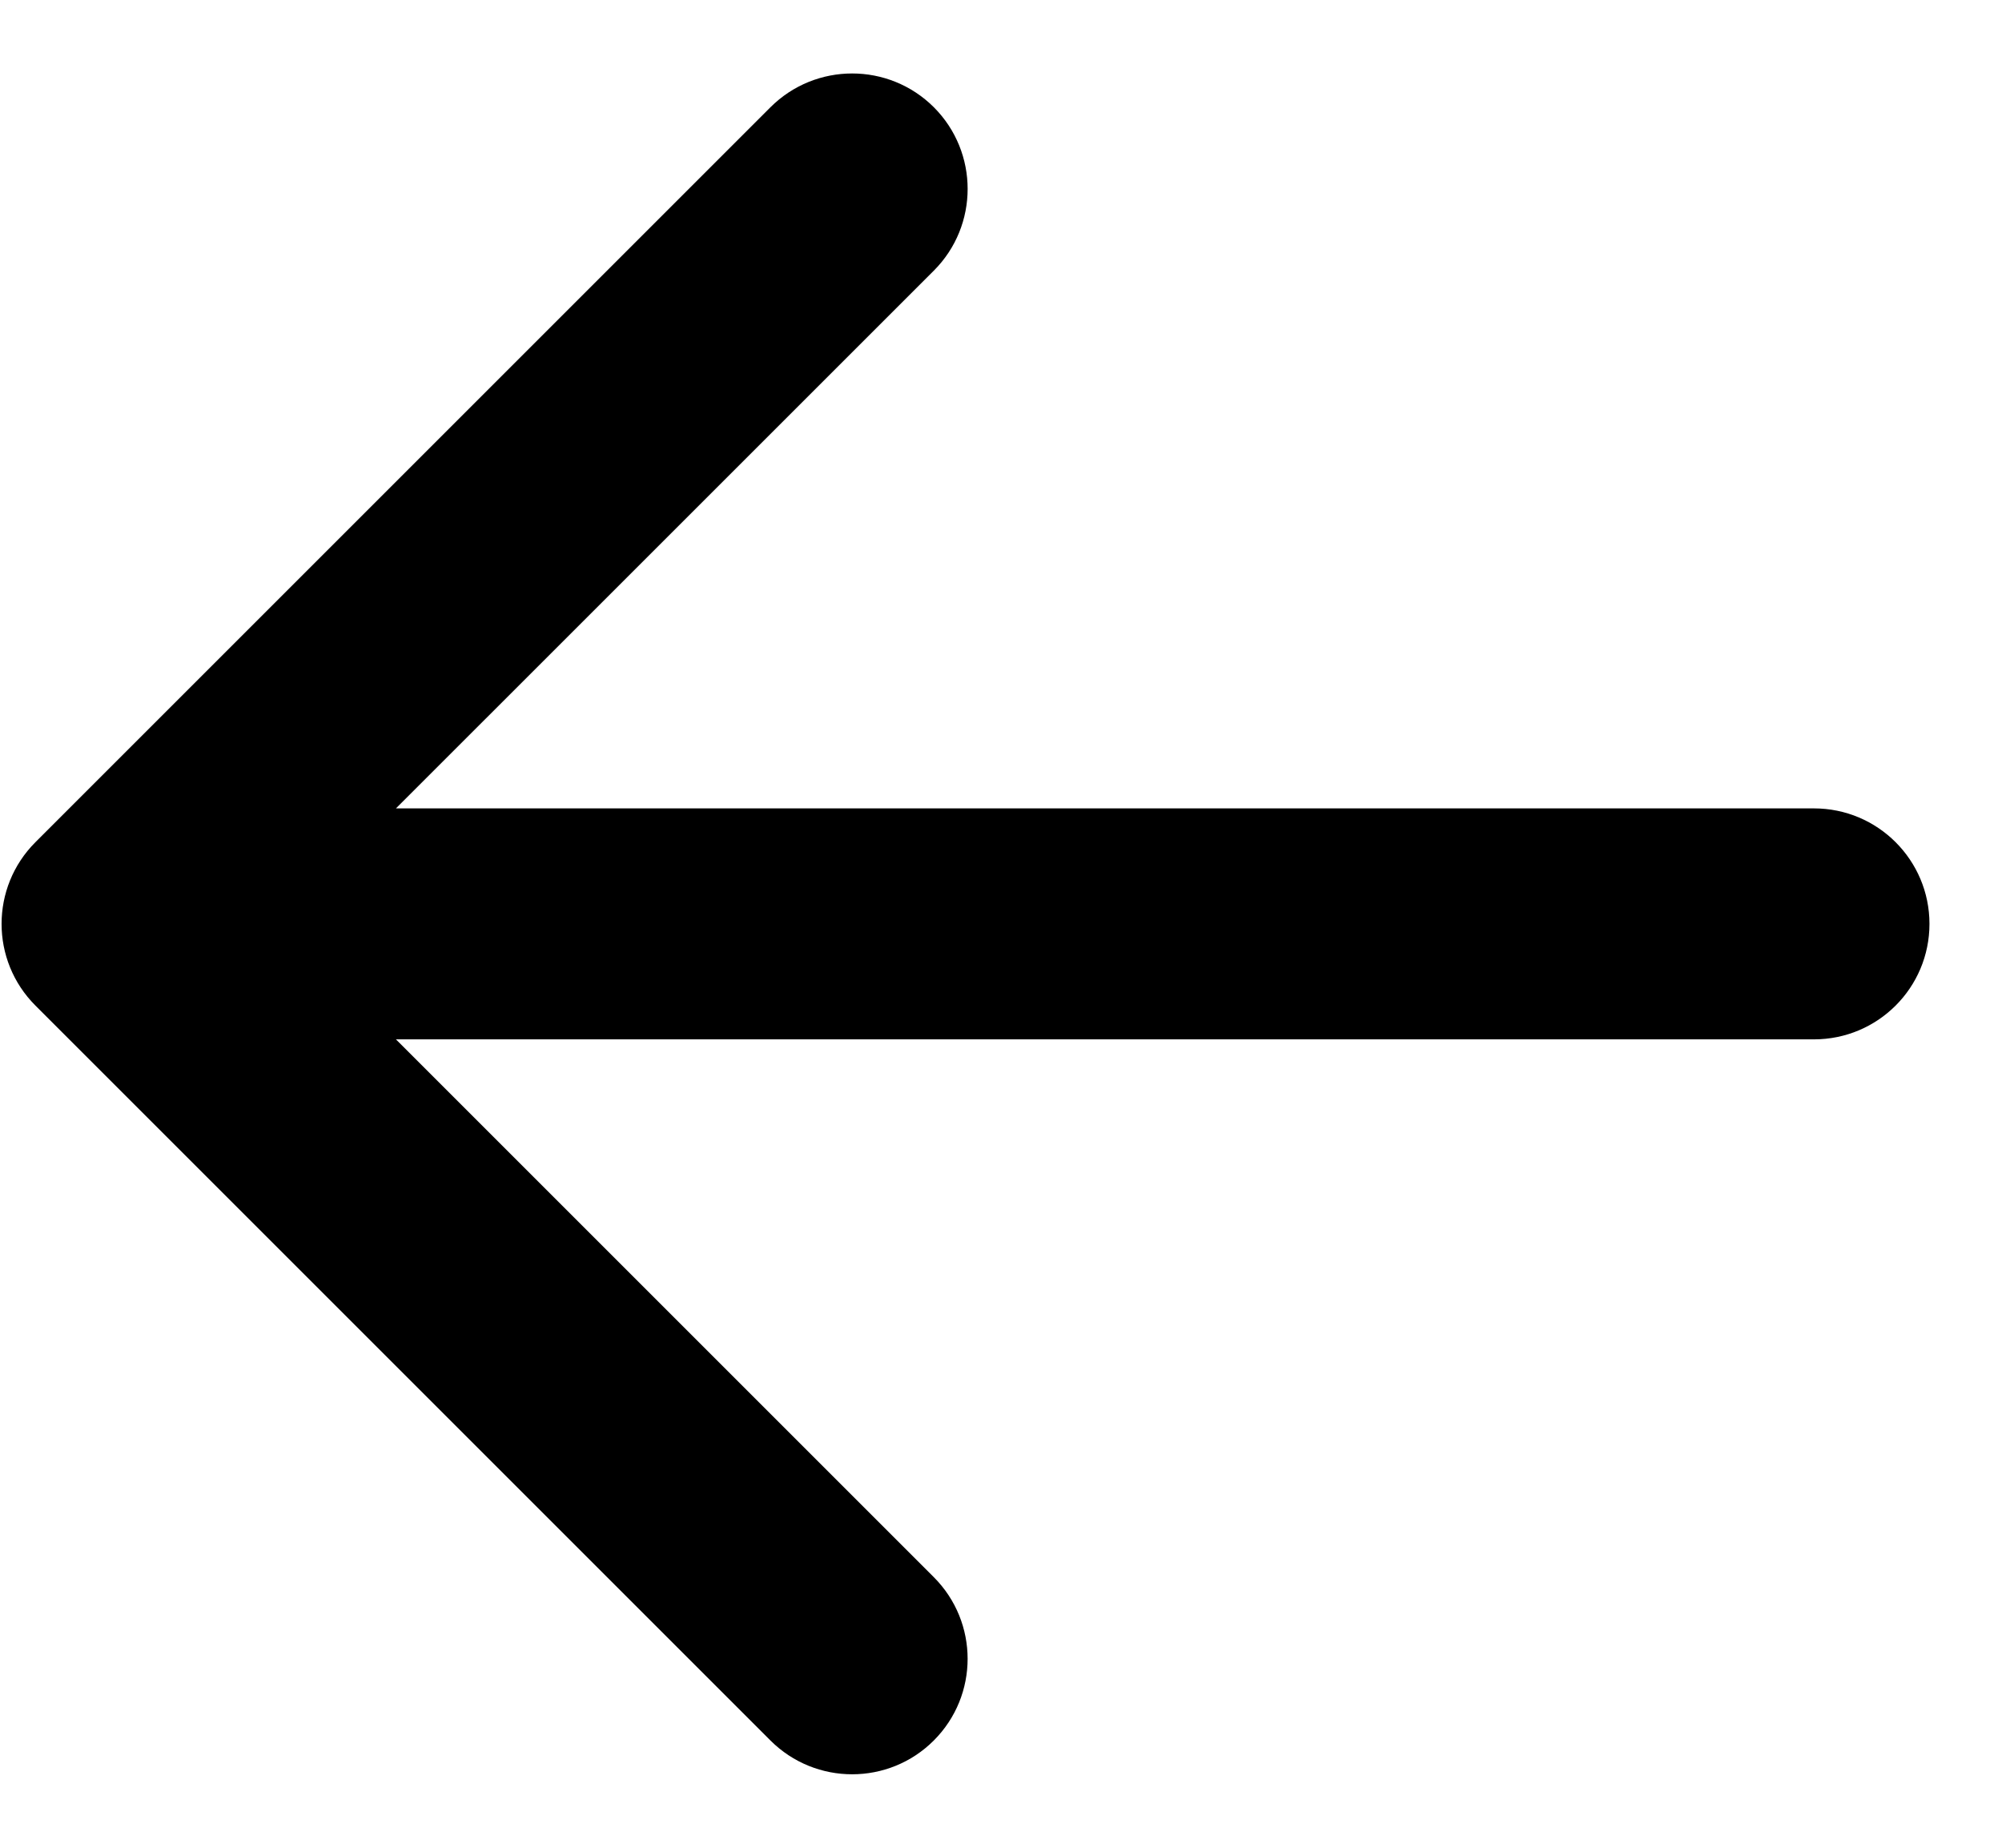 <svg width="26" height="24" viewBox="0 0 26 24" fill="none" xmlns="http://www.w3.org/2000/svg">
<path d="M23.558 13.5C24.387 13.5 25.058 12.829 25.058 12C25.058 11.172 24.387 10.5 23.558 10.5L23.558 13.5ZM0.46 10.939C-0.126 11.525 -0.126 12.475 0.46 13.061L10.006 22.607C10.592 23.192 11.542 23.192 12.127 22.607C12.713 22.021 12.713 21.071 12.127 20.485L3.642 12L12.128 3.515C12.713 2.929 12.713 1.979 12.128 1.393C11.542 0.808 10.592 0.808 10.006 1.393L0.46 10.939ZM23.558 10.5L1.521 10.5L1.521 13.5L23.558 13.5L23.558 10.5Z" fill="black"/>
</svg>
